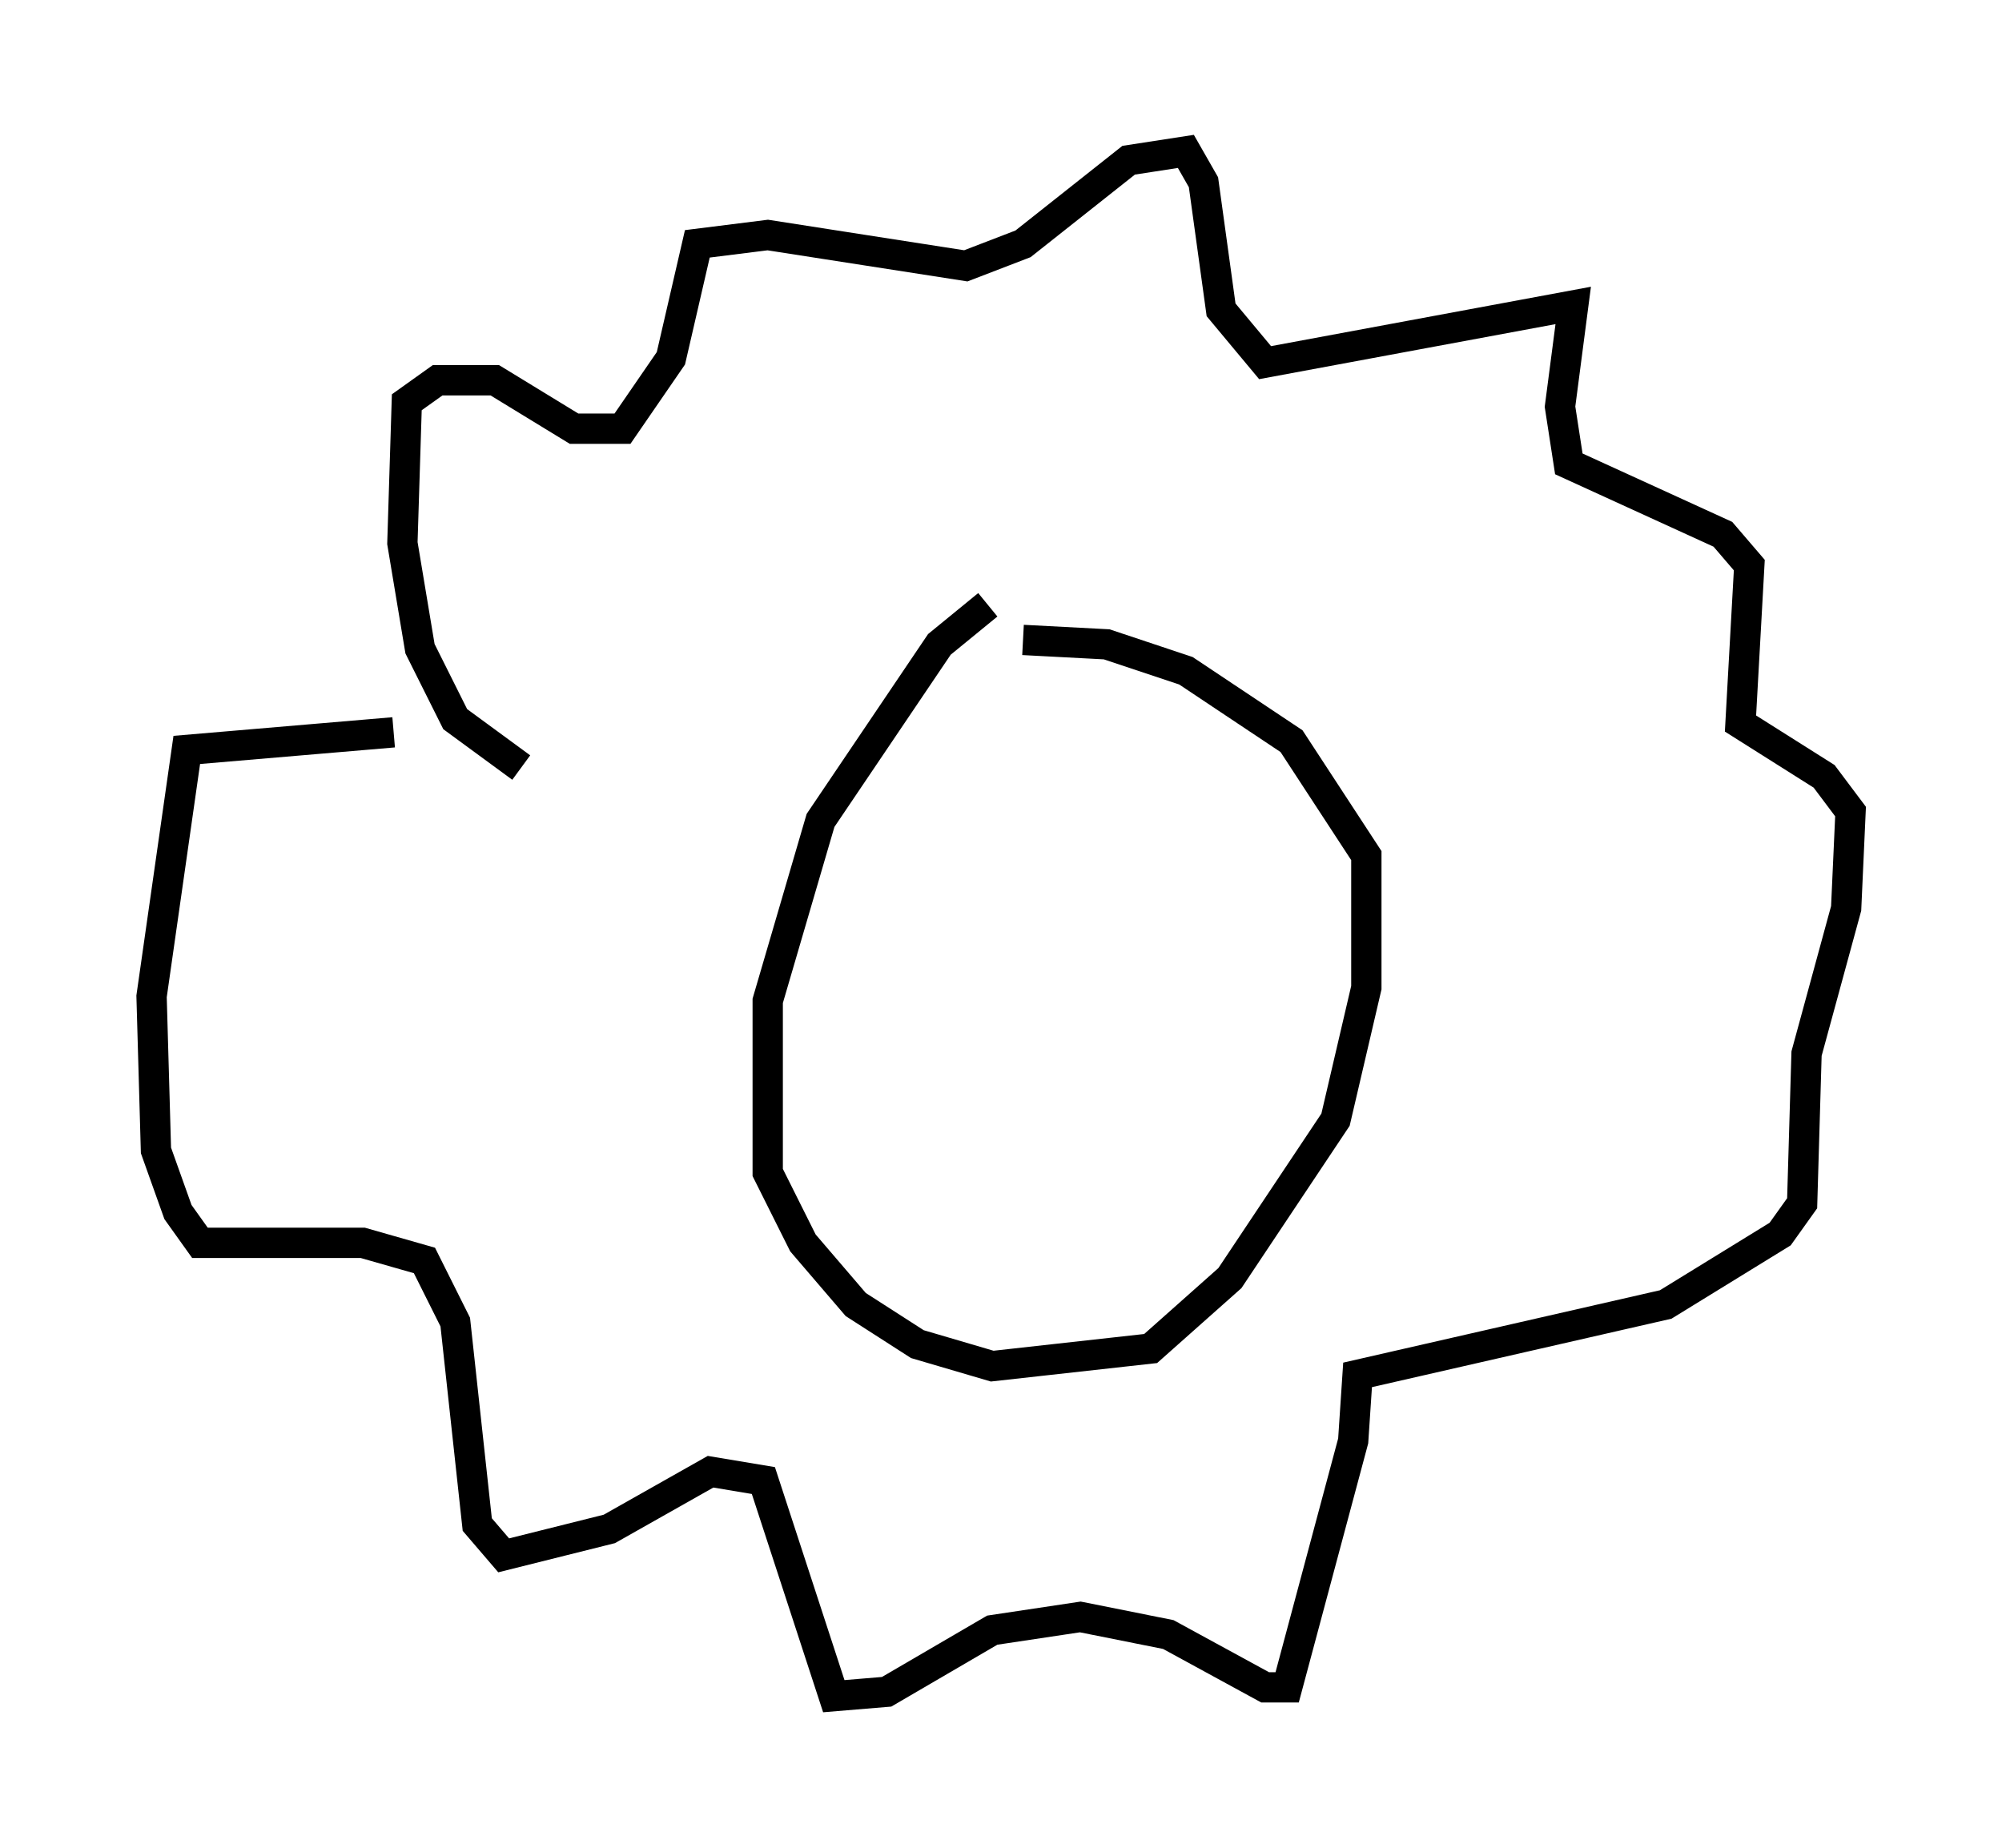 <?xml version="1.0" encoding="utf-8" ?>
<svg baseProfile="full" height="60.983" version="1.1" width="66.067" xmlns="http://www.w3.org/2000/svg" xmlns:ev="http://www.w3.org/2001/xml-events" xmlns:xlink="http://www.w3.org/1999/xlink"><defs /><rect fill="white" height="60.983" width="66.067" x="0" y="0" /><path d="M36.084, 20.542 m-3.486, -0.581 l-1.598, 1.307 -3.922, 5.81 l-1.743, 5.955 0.0, 5.665 l1.162, 2.324 1.743, 2.034 l2.034, 1.307 2.469, 0.726 l5.229, -0.581 2.615, -2.324 l3.486, -5.229 1.017, -4.358 l0.0, -4.358 -2.469, -3.777 l-3.486, -2.324 -2.615, -0.872 l-2.76, -0.145 m-16.559, 4.212 l-2.179, -1.598 -1.162, -2.324 l-0.581, -3.486 0.145, -4.648 l1.017, -0.726 1.888, 0.0 l2.615, 1.598 1.598, 0.0 l1.598, -2.324 0.872, -3.777 l2.324, -0.291 6.536, 1.017 l1.888, -0.726 3.486, -2.76 l1.888, -0.291 0.581, 1.017 l0.581, 4.212 1.453, 1.743 l10.168, -1.888 -0.436, 3.341 l0.291, 1.888 5.084, 2.324 l0.872, 1.017 -0.291, 5.229 l2.76, 1.743 0.872, 1.162 l-0.145, 3.196 -1.307, 4.793 l-0.145, 4.939 -0.726, 1.017 l-3.777, 2.324 -10.168, 2.324 l-0.145, 2.179 -2.179, 8.134 l-0.726, 0.0 -3.196, -1.743 l-2.905, -0.581 -2.905, 0.436 l-3.486, 2.034 -1.743, 0.145 l-2.324, -7.117 -1.743, -0.291 l-3.341, 1.888 -3.486, 0.872 l-0.872, -1.017 -0.726, -6.682 l-1.017, -2.034 -2.034, -0.581 l-5.374, 0.0 -0.726, -1.017 l-0.726, -2.034 -0.145, -5.084 l1.162, -8.134 6.827, -0.581 " fill="none" stroke="black" stroke-width="1" /></svg>